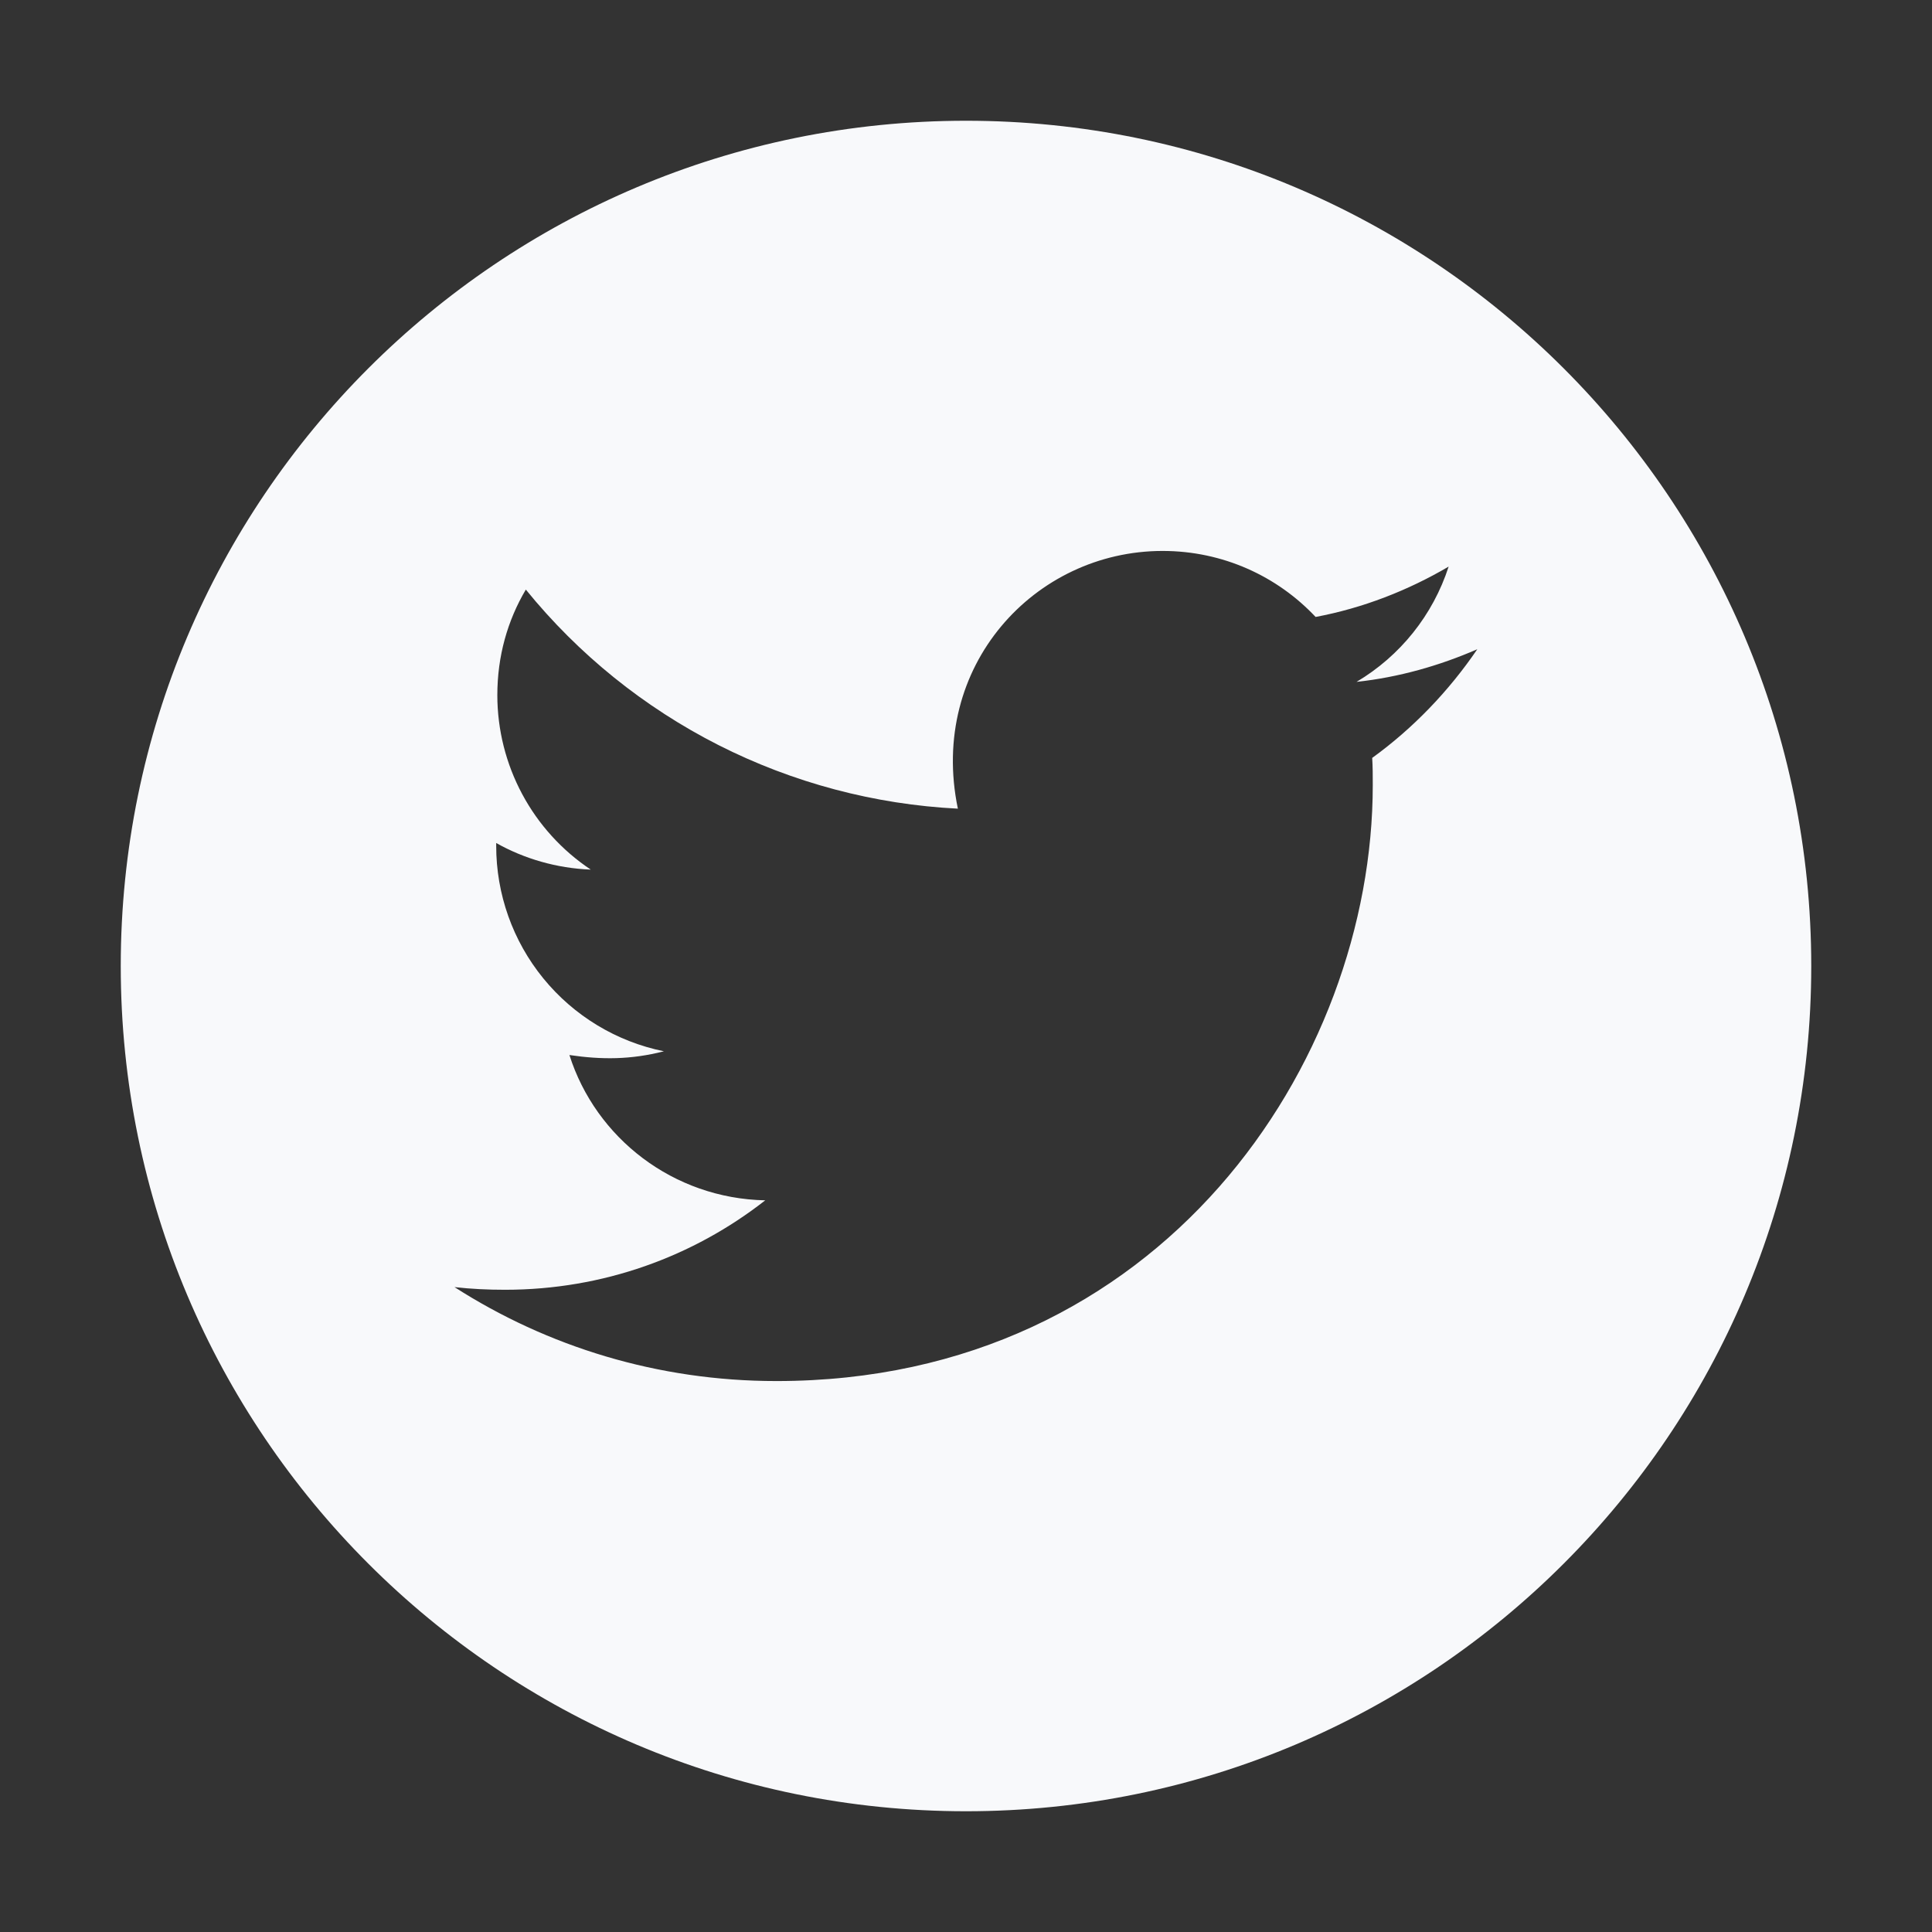 <svg width="48" height="48" viewBox="0 0 48 48" fill="none" xmlns="http://www.w3.org/2000/svg">
<rect x="0" y="0" width="48" height="48" fill="#333333" stroke="none"/>
<path d="M24 3C12.403 3 3 12.403 3 24C3 35.597 12.403 45 24 45C35.597 45 45 35.597 45 24C45 12.403 35.597 3 24 3ZM34.092 18.83C34.106 19.05 34.106 19.28 34.106 19.505C34.106 26.386 28.866 34.312 19.289 34.312C16.336 34.312 13.598 33.455 11.292 31.978C11.714 32.025 12.117 32.044 12.548 32.044C14.986 32.044 17.227 31.219 19.012 29.822C16.725 29.775 14.803 28.275 14.147 26.212C14.948 26.33 15.67 26.33 16.495 26.119C15.318 25.88 14.259 25.24 13.499 24.308C12.739 23.377 12.326 22.211 12.328 21.009V20.944C13.017 21.333 13.828 21.572 14.677 21.605C13.963 21.129 13.378 20.485 12.974 19.73C12.569 18.974 12.357 18.131 12.356 17.273C12.356 16.303 12.609 15.417 13.064 14.648C14.371 16.258 16.003 17.574 17.852 18.512C19.702 19.449 21.727 19.987 23.798 20.091C23.062 16.552 25.706 13.688 28.884 13.688C30.384 13.688 31.734 14.316 32.686 15.328C33.862 15.108 34.987 14.667 35.991 14.077C35.602 15.281 34.786 16.298 33.703 16.941C34.753 16.828 35.766 16.538 36.703 16.13C35.995 17.17 35.109 18.094 34.092 18.83Z" fill="#F8F9FB"/>
</svg>
